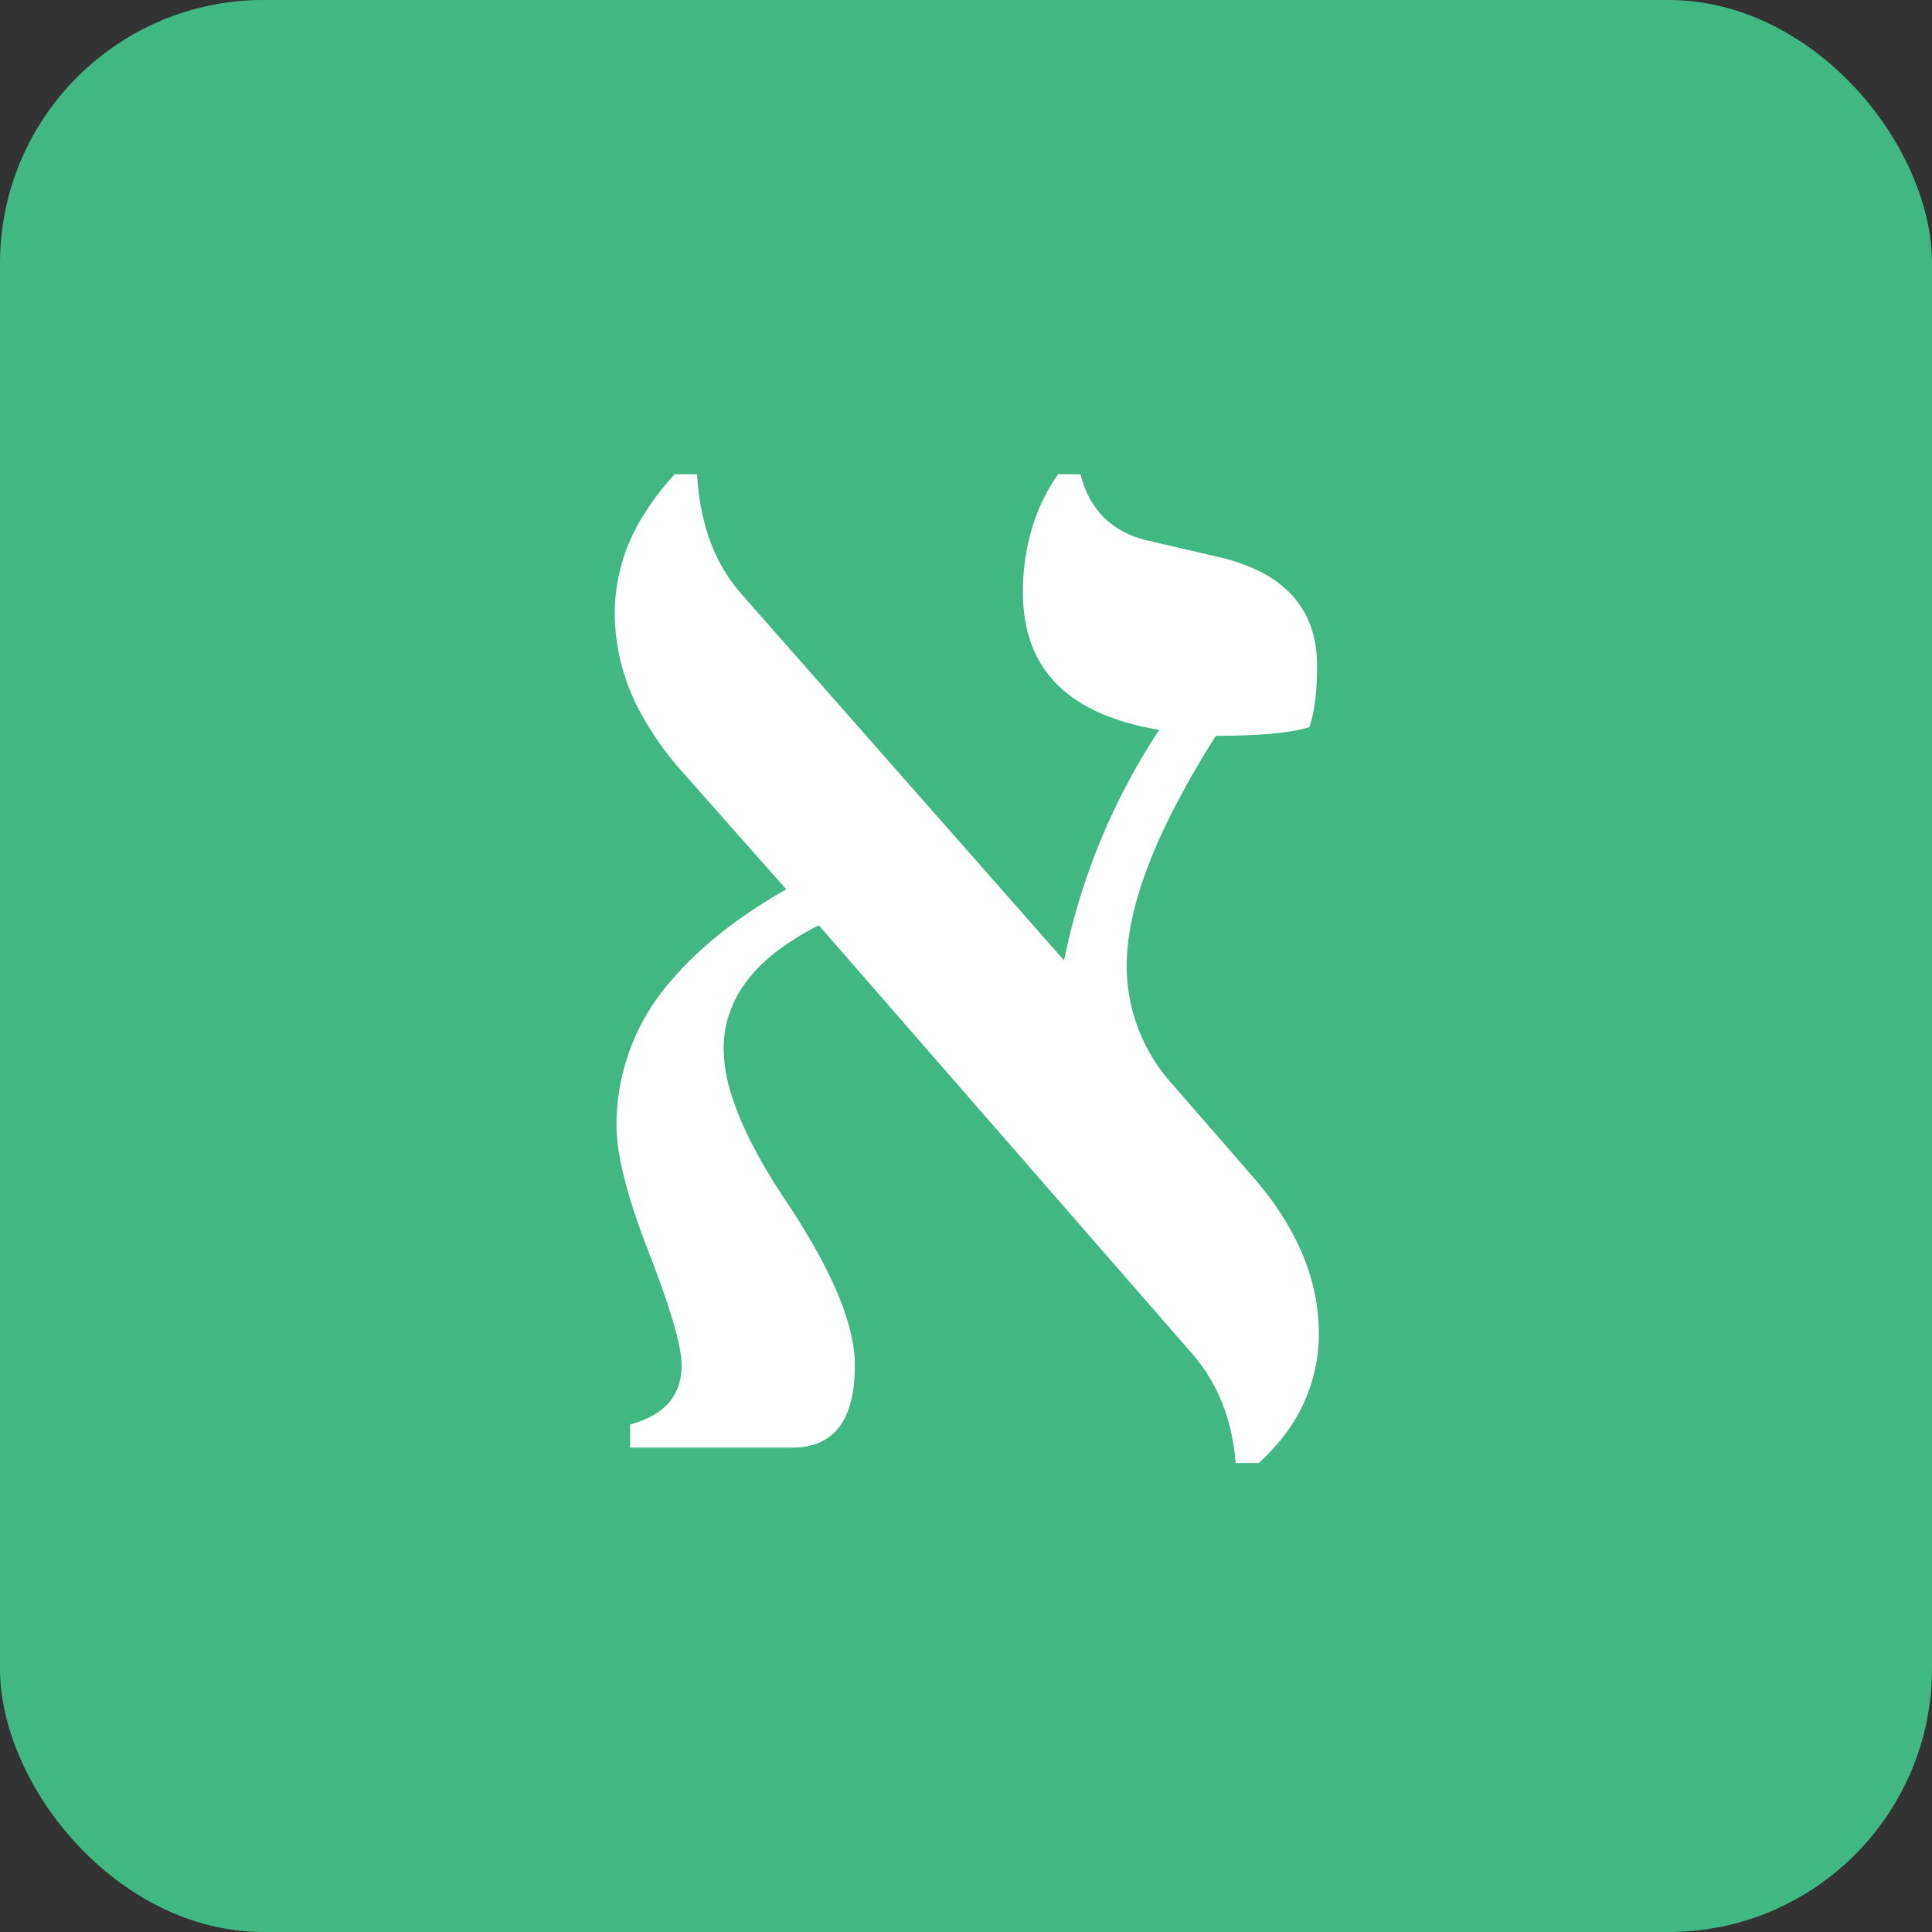 <svg xmlns="http://www.w3.org/2000/svg" width="1200" height="1200" class="icon" viewBox="0 0 110 110">
    <rect x="0" y="0" width="110" height="110" fill="#333333" stroke="none"/>
    <rect width="110" height="110" fill="#41b883" rx="15"/>
    <path fill="white"
        d="M 71.67 83.299 L 70.352 83.299 Q 70.059 79.539 67.813 77 L 46.621 52.684 A 14.881 14.881 0 0 0 44.25 54.148 Q 41.201 56.492 41.201 59.715 A 8.588 8.588 0 0 0 41.557 62.037 Q 42.312 64.709 44.668 68.26 A 41.729 41.729 0 0 1 46.42 71.086 Q 48.672 75.096 48.672 77.732 Q 48.672 82.152 45.503 82.405 A 4.982 4.982 0 0 1 45.107 82.42 L 35.879 82.42 L 35.879 81.102 A 5.521 5.521 0 0 0 37.161 80.598 Q 38.622 79.778 38.787 78.159 A 4.194 4.194 0 0 0 38.809 77.732 A 5.071 5.071 0 0 0 38.72 76.876 Q 38.456 75.378 37.409 72.54 A 78.346 78.346 0 0 0 36.953 71.336 A 44.694 44.694 0 0 1 36.141 69.102 Q 35.353 66.724 35.16 65.035 A 9.044 9.044 0 0 1 35.098 64.012 A 12.457 12.457 0 0 1 38.329 55.705 Q 40.687 52.961 44.766 50.633 L 38.76 43.846 A 17.349 17.349 0 0 1 36.469 40.575 A 11.945 11.945 0 0 1 35 34.91 A 10.515 10.515 0 0 1 36.616 29.367 A 15.056 15.056 0 0 1 38.418 27 L 39.688 27 A 13.835 13.835 0 0 0 40.187 30.051 A 9.653 9.653 0 0 0 42.227 33.836 L 60.586 54.686 A 37.103 37.103 0 0 1 66.006 41.551 A 14.23 14.23 0 0 1 62.84 40.686 Q 58.629 38.934 58.275 34.563 A 10.215 10.215 0 0 1 58.242 33.738 A 12.528 12.528 0 0 1 58.807 29.915 A 10.854 10.854 0 0 1 60.244 27 L 61.514 27 Q 62.236 29.797 64.833 30.635 A 6.452 6.452 0 0 0 65.273 30.76 L 69.473 31.736 A 10.144 10.144 0 0 1 71.854 32.601 Q 74.574 34.036 74.935 36.995 A 7.774 7.774 0 0 1 74.99 37.938 Q 74.99 39.347 74.801 40.4 A 7.229 7.229 0 0 1 74.551 41.404 A 7.995 7.995 0 0 1 73.547 41.629 Q 72.464 41.808 70.858 41.866 A 45.843 45.843 0 0 1 69.229 41.893 A 52.799 52.799 0 0 0 66.889 45.94 Q 64.739 50.109 64.277 53.303 A 11.714 11.714 0 0 0 64.15 54.979 A 9.995 9.995 0 0 0 66.728 61.705 A 12.645 12.645 0 0 0 66.738 61.717 L 71.279 66.941 Q 75.088 71.287 75.088 75.926 A 9.483 9.483 0 0 1 72.564 82.386 A 13.066 13.066 0 0 1 71.67 83.299 Z " />
</svg>